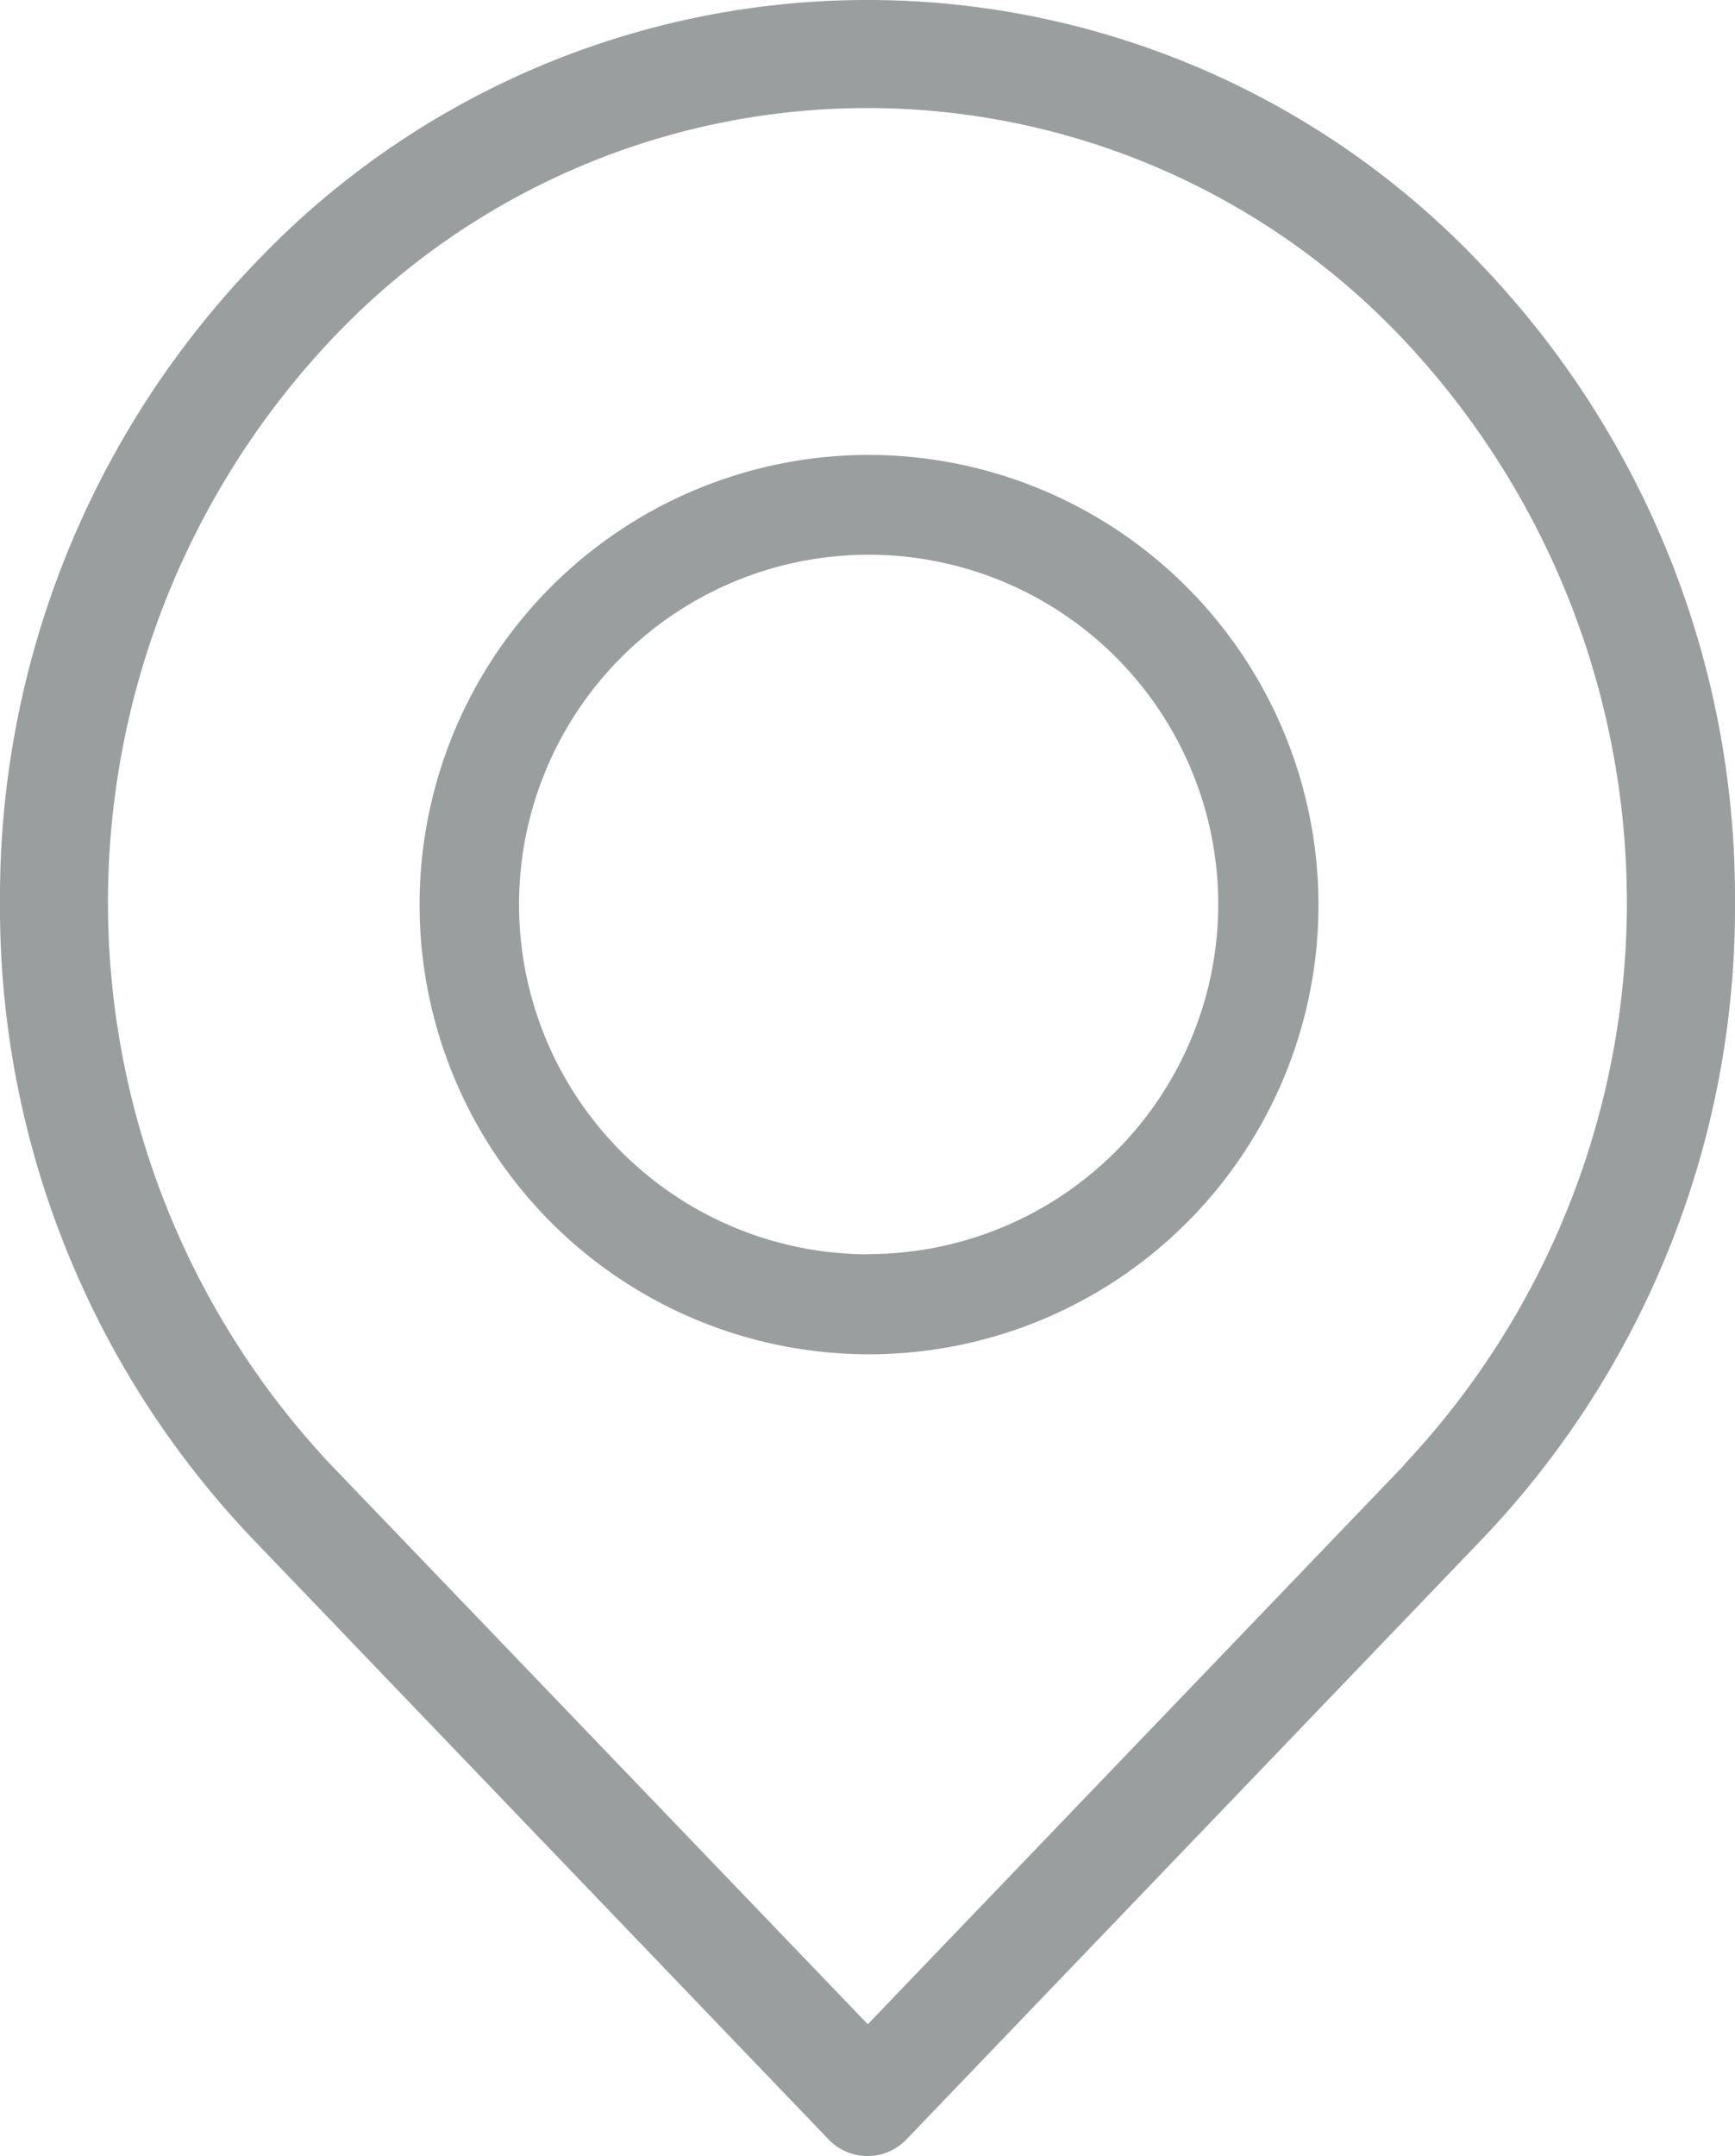 <svg xmlns="http://www.w3.org/2000/svg" width="18" height="22.356" viewBox="0 0 18 22.356">
  <g id="_1250658" data-name="1250658" transform="translate(3.242 -31)">
    <path id="Path_149" data-name="Path 149" d="M12.127,2.746a8.76,8.76,0,0,0-12.739,0l0,0A9.485,9.485,0,0,0-3.242,9.356,9.487,9.487,0,0,0-.614,15.964l5.969,6.221a.559.559,0,0,0,.79.016l.016-.016,5.969-6.221a9.487,9.487,0,0,0,2.628-6.607A9.487,9.487,0,0,0,12.13,2.749Zm-.8,12.444-5.566,5.8L.192,15.19a8.508,8.508,0,0,1,0-11.665l0,0a7.642,7.642,0,0,1,11.13,0l0,0A8.508,8.508,0,0,1,11.323,15.19Zm0,0" transform="translate(0 31)" fill="#9b9e9f"/>
    <path id="Path_150" data-name="Path 150" d="M90,76.1a4.663,4.663,0,1,0,4.68,4.663A4.672,4.672,0,0,0,90,76.1Zm0,8.289a3.627,3.627,0,1,1,3.64-3.626A3.633,3.633,0,0,1,90,84.387Zm0,0" transform="translate(-84.243 -40.383)" fill="#9b9e9f"/>
  </g>
</svg>
